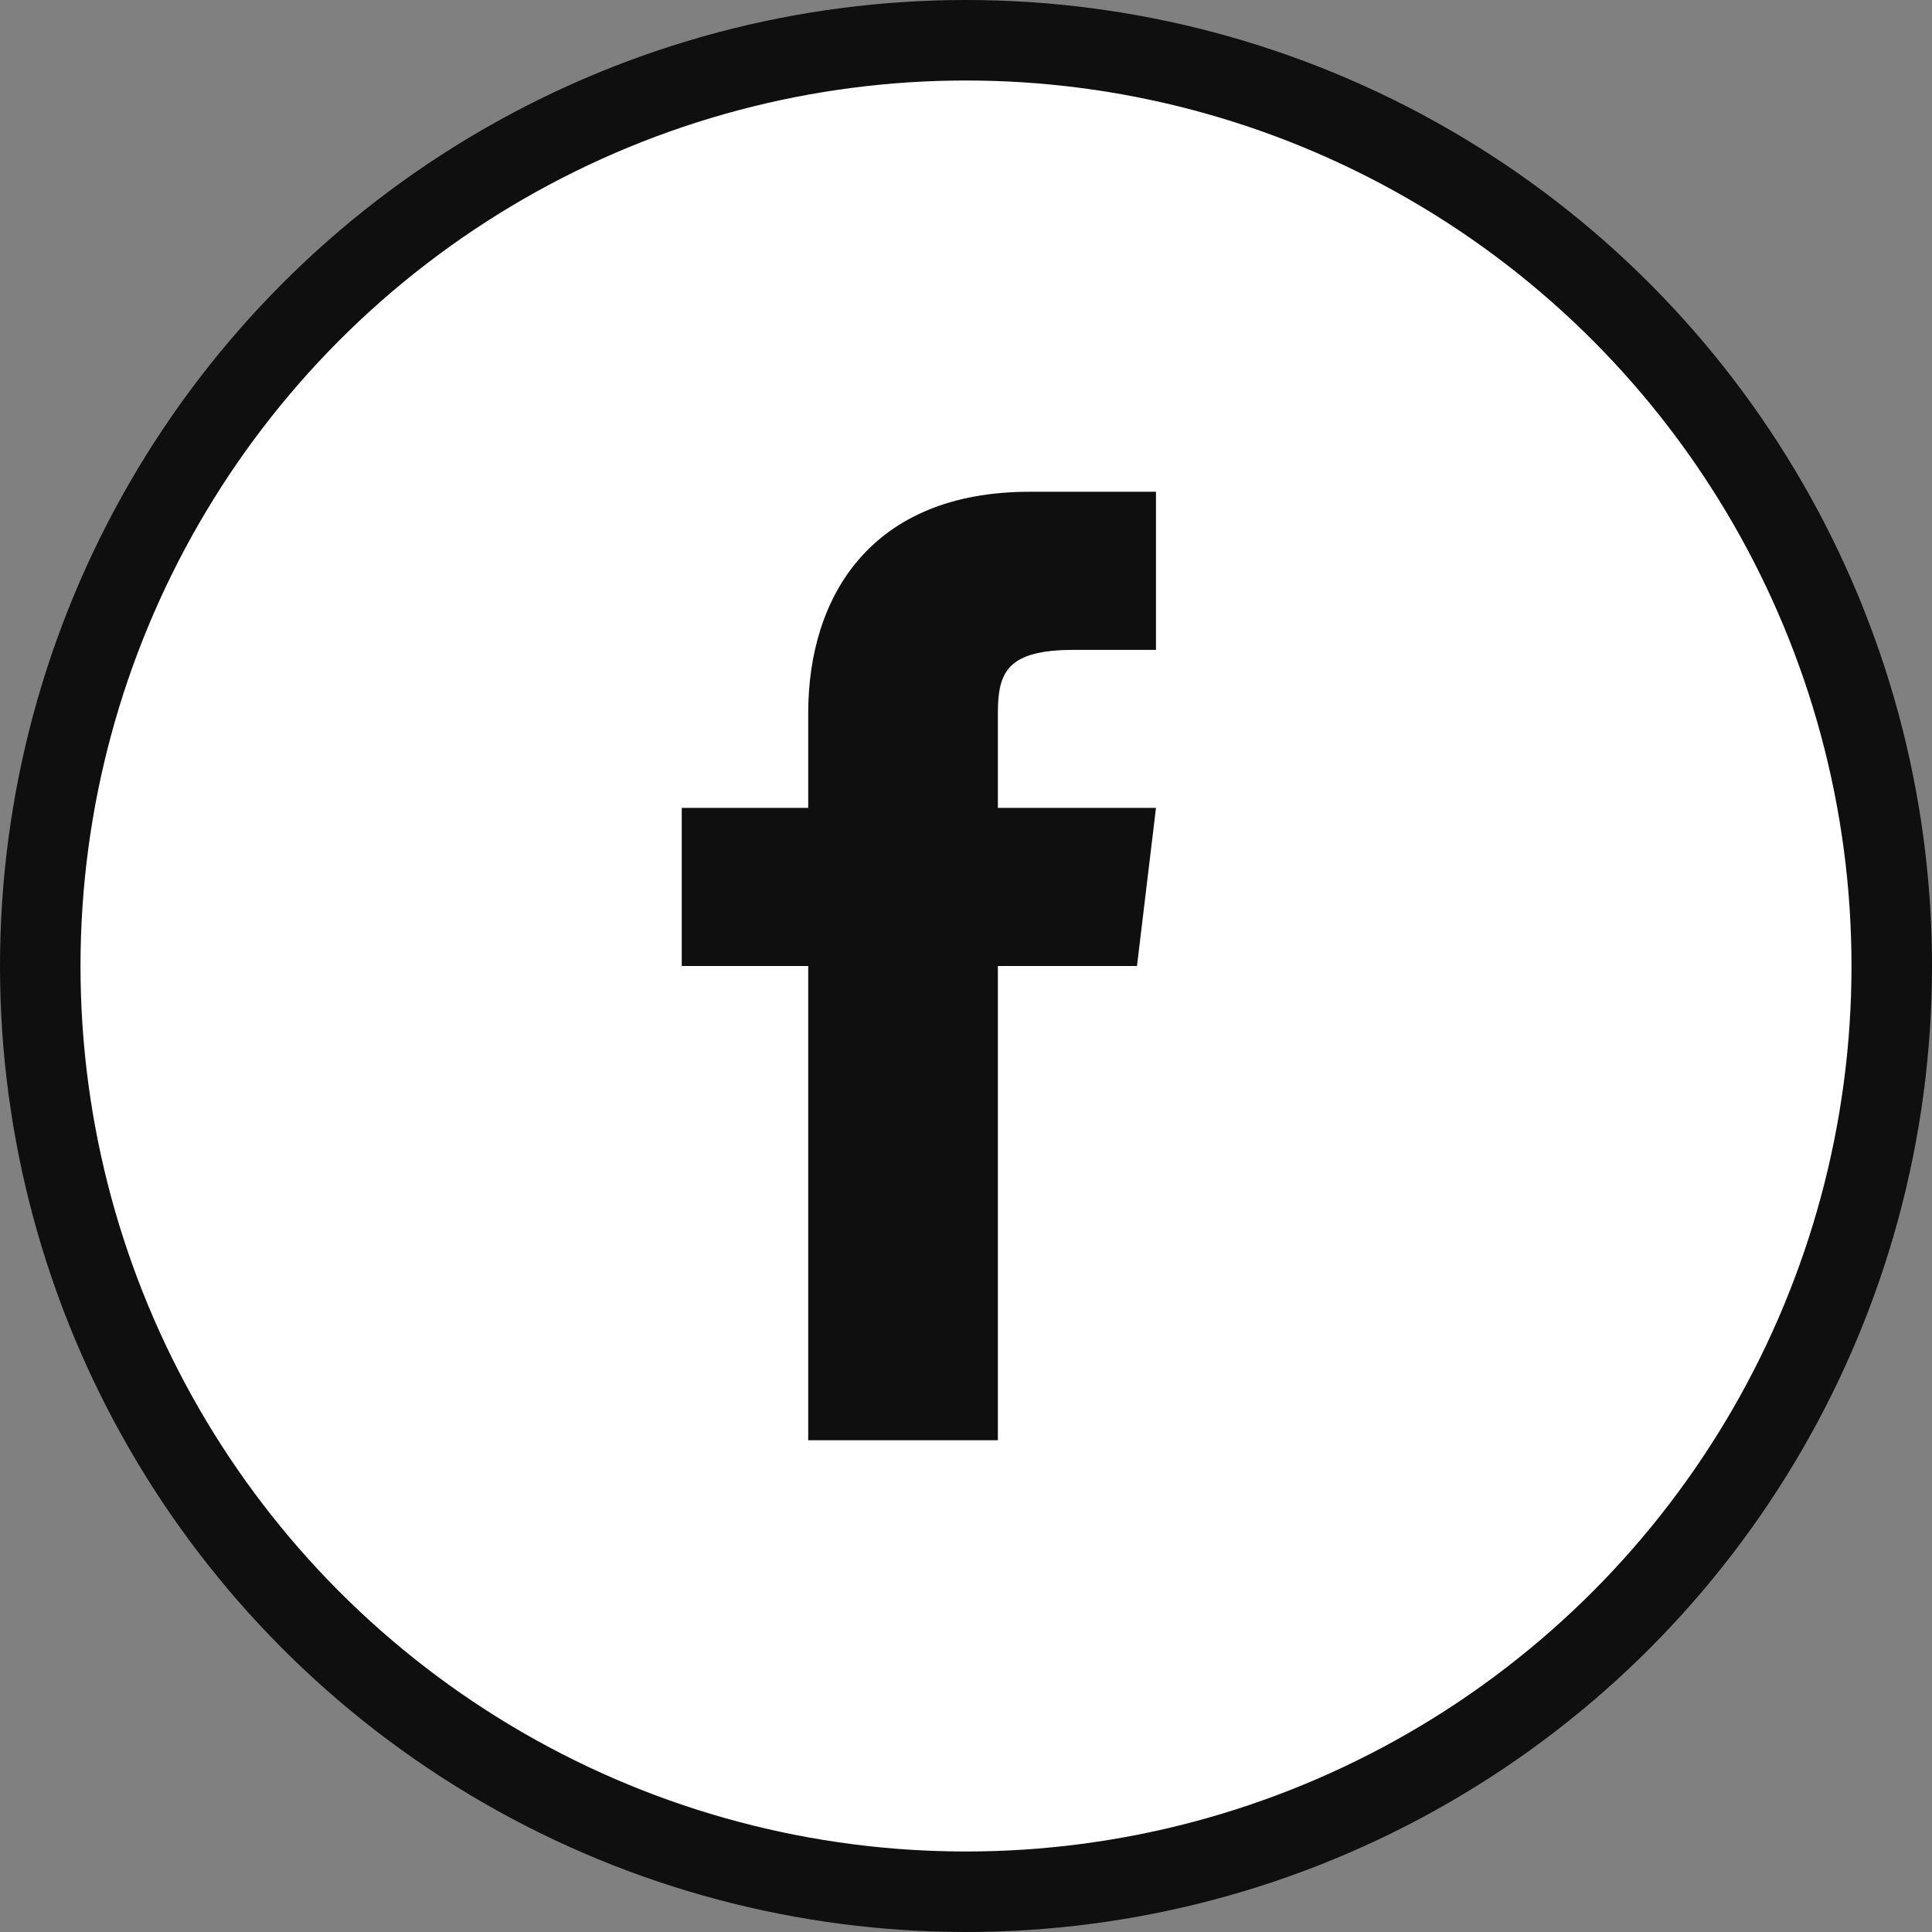 <svg width="24" height="24" viewBox="0 0 24 24" fill="none" xmlns="http://www.w3.org/2000/svg">
<rect x="0" y="0" width="24" height="24" fill="#808080" stroke="none"/>
<circle cx="12" cy="12" r="11.5" fill="white" stroke="#0F0F0F"/>
<path d="M12.396 10.036V8.858C12.396 8.348 12.514 8.073 13.339 8.073H14.36V6.109H12.789C10.825 6.109 10.04 7.405 10.04 8.858V10.036H8.469V12H10.04V17.891H12.396V12H14.124L14.36 10.036H12.396Z" fill="#0F0F0F"/>
</svg>
